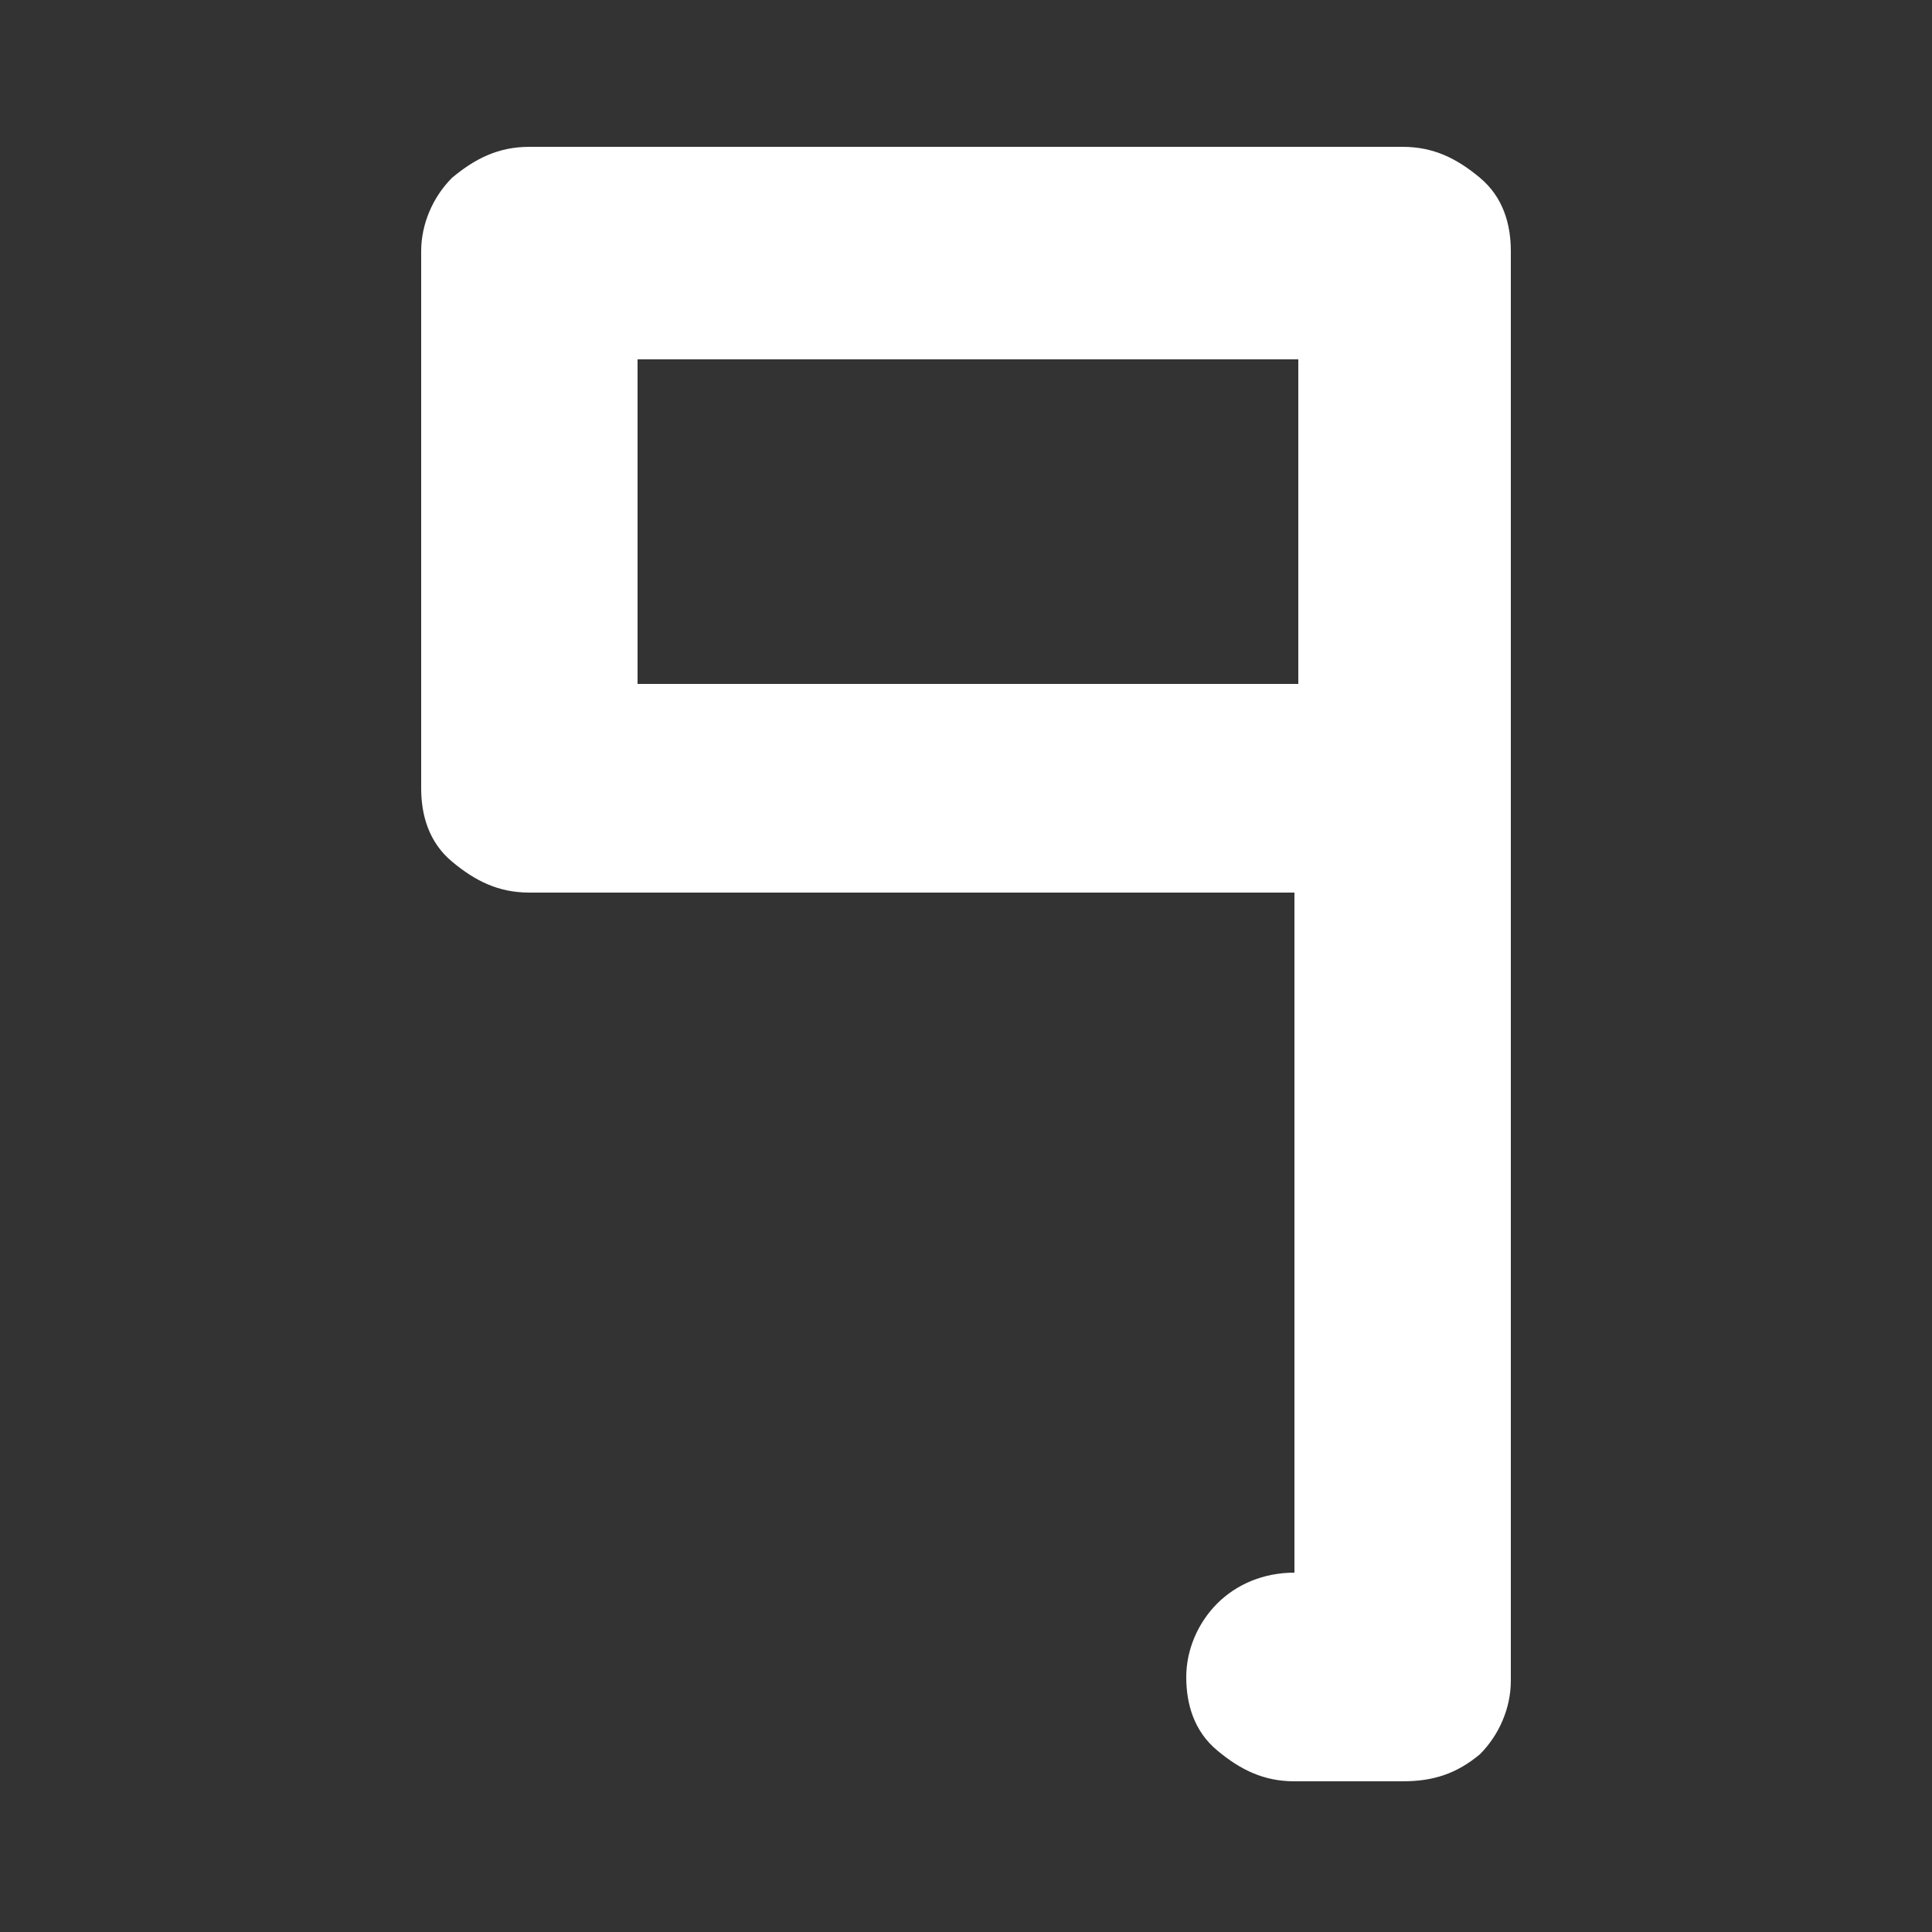 <?xml version="1.0" encoding="utf-8"?>
<!-- Generator: Adobe Illustrator 27.0.0, SVG Export Plug-In . SVG Version: 6.00 Build 0)  -->
<svg version="1.1" id="_圖層_1" xmlns="http://www.w3.org/2000/svg" xmlns:xlink="http://www.w3.org/1999/xlink" x="0px" y="0px"
	 viewBox="0 0 50 50" style="enable-background:new 0 0 50 50;" xml:space="preserve">
<rect x="0" y="0" width="50" height="50" fill="#333333" stroke="none"/>
<style type="text/css">
	.st0{fill:#FFFFFF;}
</style>
<path class="st0" d="M36.3,46.1h-2.8c-0.8,0-1.4-0.3-2-0.8c-0.6-0.5-0.8-1.2-0.8-1.9s0.3-1.4,0.8-1.9c0.5-0.5,1.2-0.8,2-0.8V23.1
	H13.7c-0.8,0-1.4-0.3-2-0.8c-0.6-0.5-0.8-1.2-0.8-1.9V6.5c0-0.7,0.3-1.4,0.8-1.9c0.6-0.5,1.2-0.8,2-0.8h22.6c0.8,0,1.4,0.3,2,0.8
	s0.8,1.2,0.8,1.9v37c0,0.7-0.3,1.4-0.8,1.9C37.7,45.9,37.1,46.1,36.3,46.1z M33.6,17.7V9.3H16.5v8.4L33.6,17.7L33.6,17.7z"/>
</svg>
